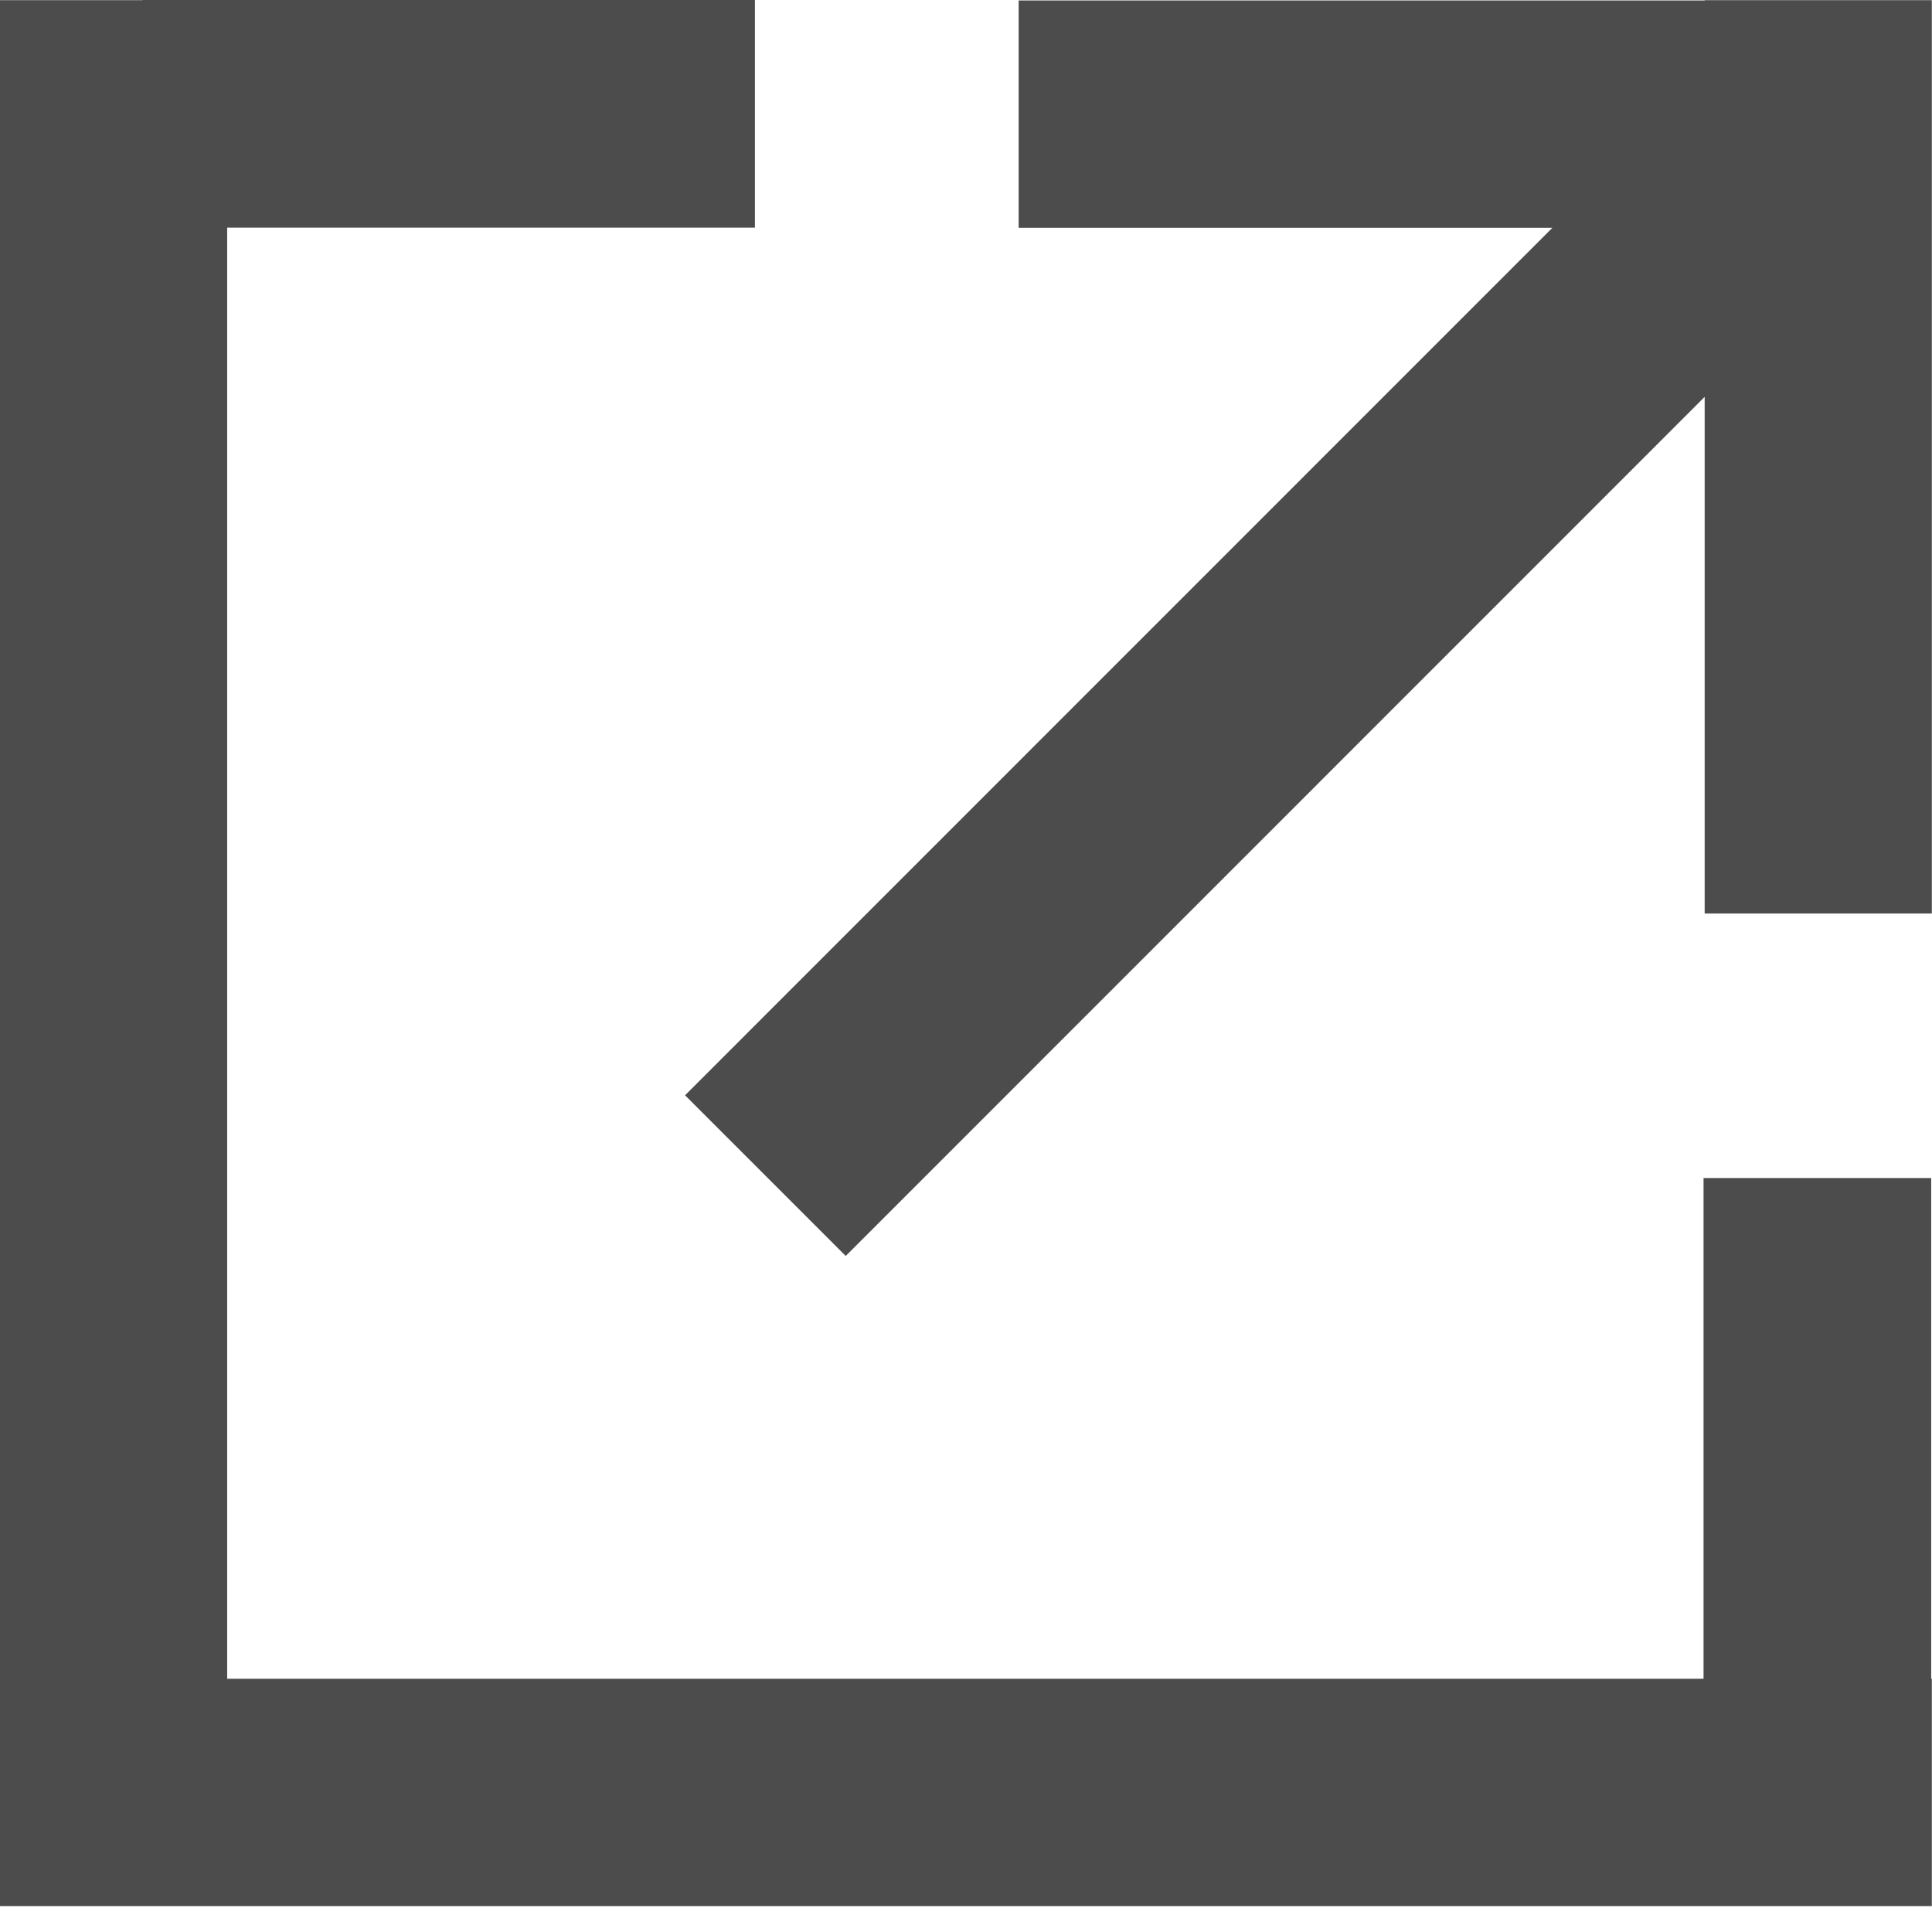 <svg width="12" height="12" viewBox="0 0 12 12" xmlns="http://www.w3.org/2000/svg">
  <g opacity="0.7">
    <path fill-rule="evenodd" clip-rule="evenodd" d="M10.588 0.001V0.003H6.327V1.415H9.642L4.255 6.803L5.253 7.801L10.588 2.465V5.674H11.999V0.001H10.588Z" />
    <path fill-rule="evenodd" clip-rule="evenodd" d="M0.886 0V0.001H-0.001V11.839H11.999V10.427H11.995V7.317H10.581V10.427H1.411V1.414H4.689V0H0.886Z" />
  </g>
</svg>
